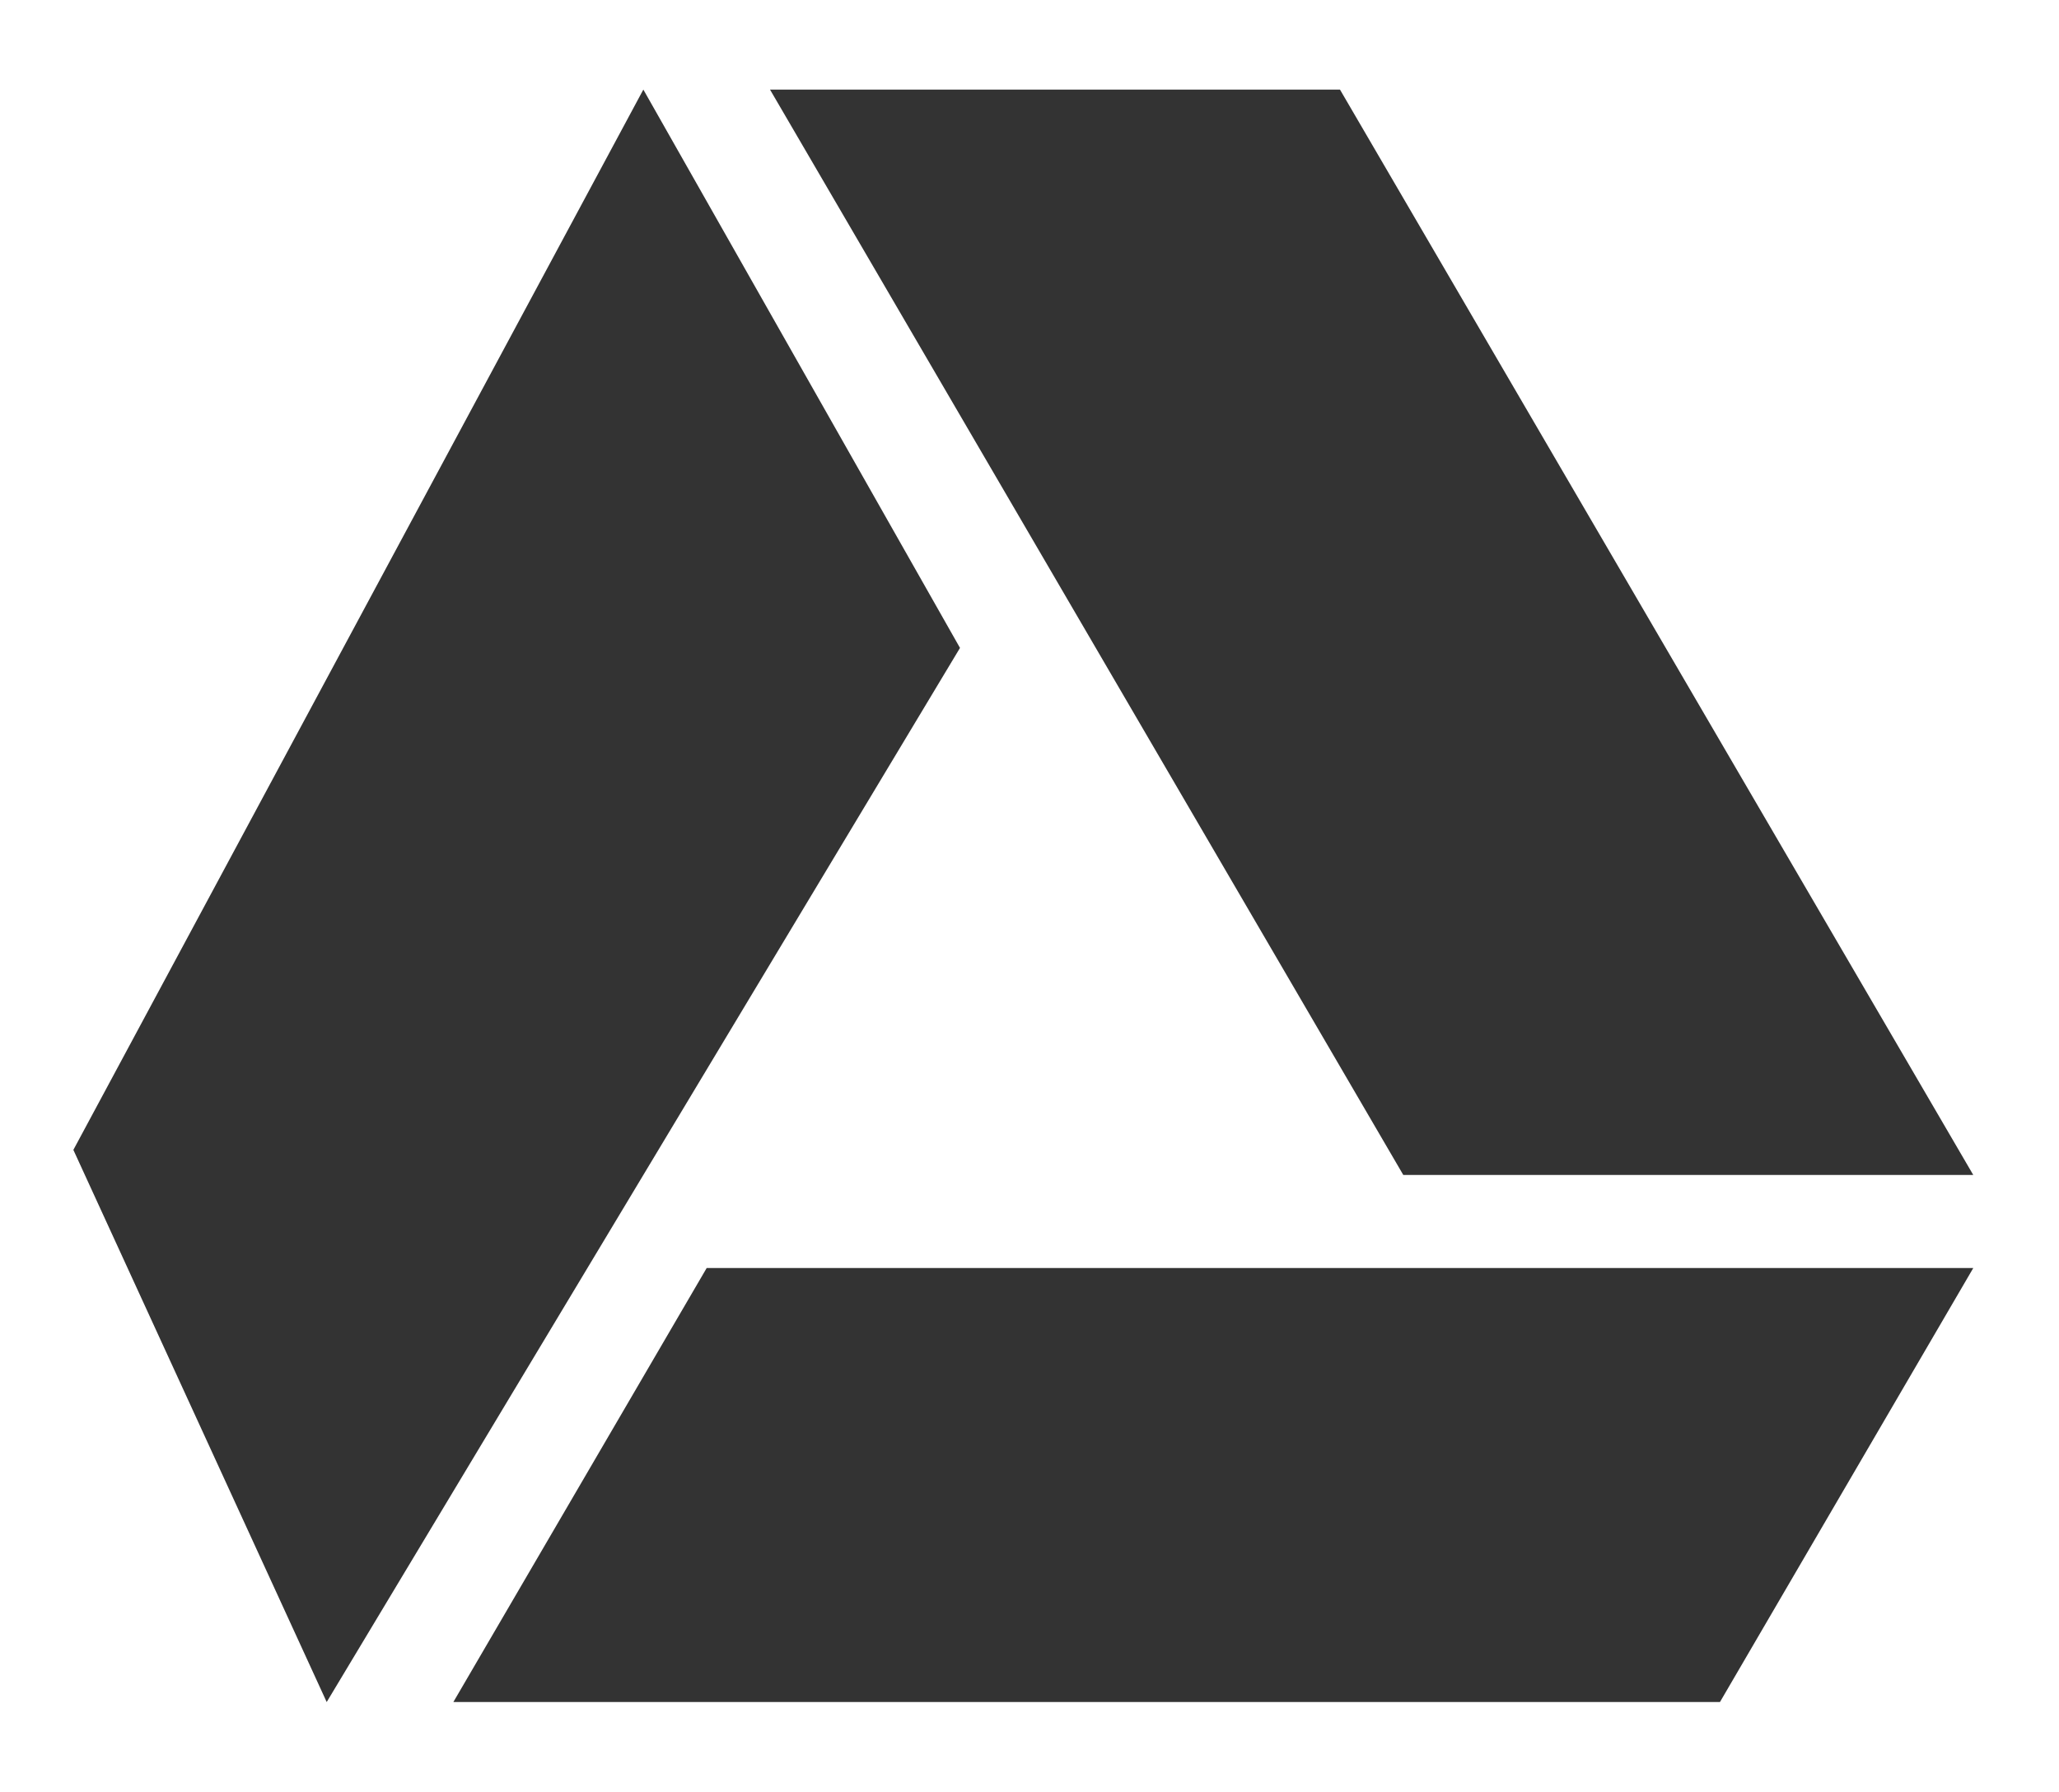 <?xml version="1.0" encoding="utf-8"?>
<!-- Generator: Adobe Illustrator 18.0.0, SVG Export Plug-In . SVG Version: 6.00 Build 0)  -->
<!DOCTYPE svg PUBLIC "-//W3C//DTD SVG 1.1//EN" "http://www.w3.org/Graphics/SVG/1.1/DTD/svg11.dtd">
<svg version="1.1" id="Google_drive" xmlns="http://www.w3.org/2000/svg" xmlns:xlink="http://www.w3.org/1999/xlink" x="0px"
	 y="0px" viewBox="27.8 197.2 533.2 464" enable-background="new 27.8 197.2 533.2 464" xml:space="preserve">
<g>
	<polygon fill="#333333" points="145.2,638 473.2,638 538.8,525.6 210.8,525.6 	"/>
	<polygon fill="#333333" points="538.8,501.5 374.8,220.4 227.2,220.4 391.2,501.5 	"/>
	<polygon fill="#333333" points="194.4,220.4 46.8,495 112.4,638 276.4,365 	"/>
</g>
</svg>
